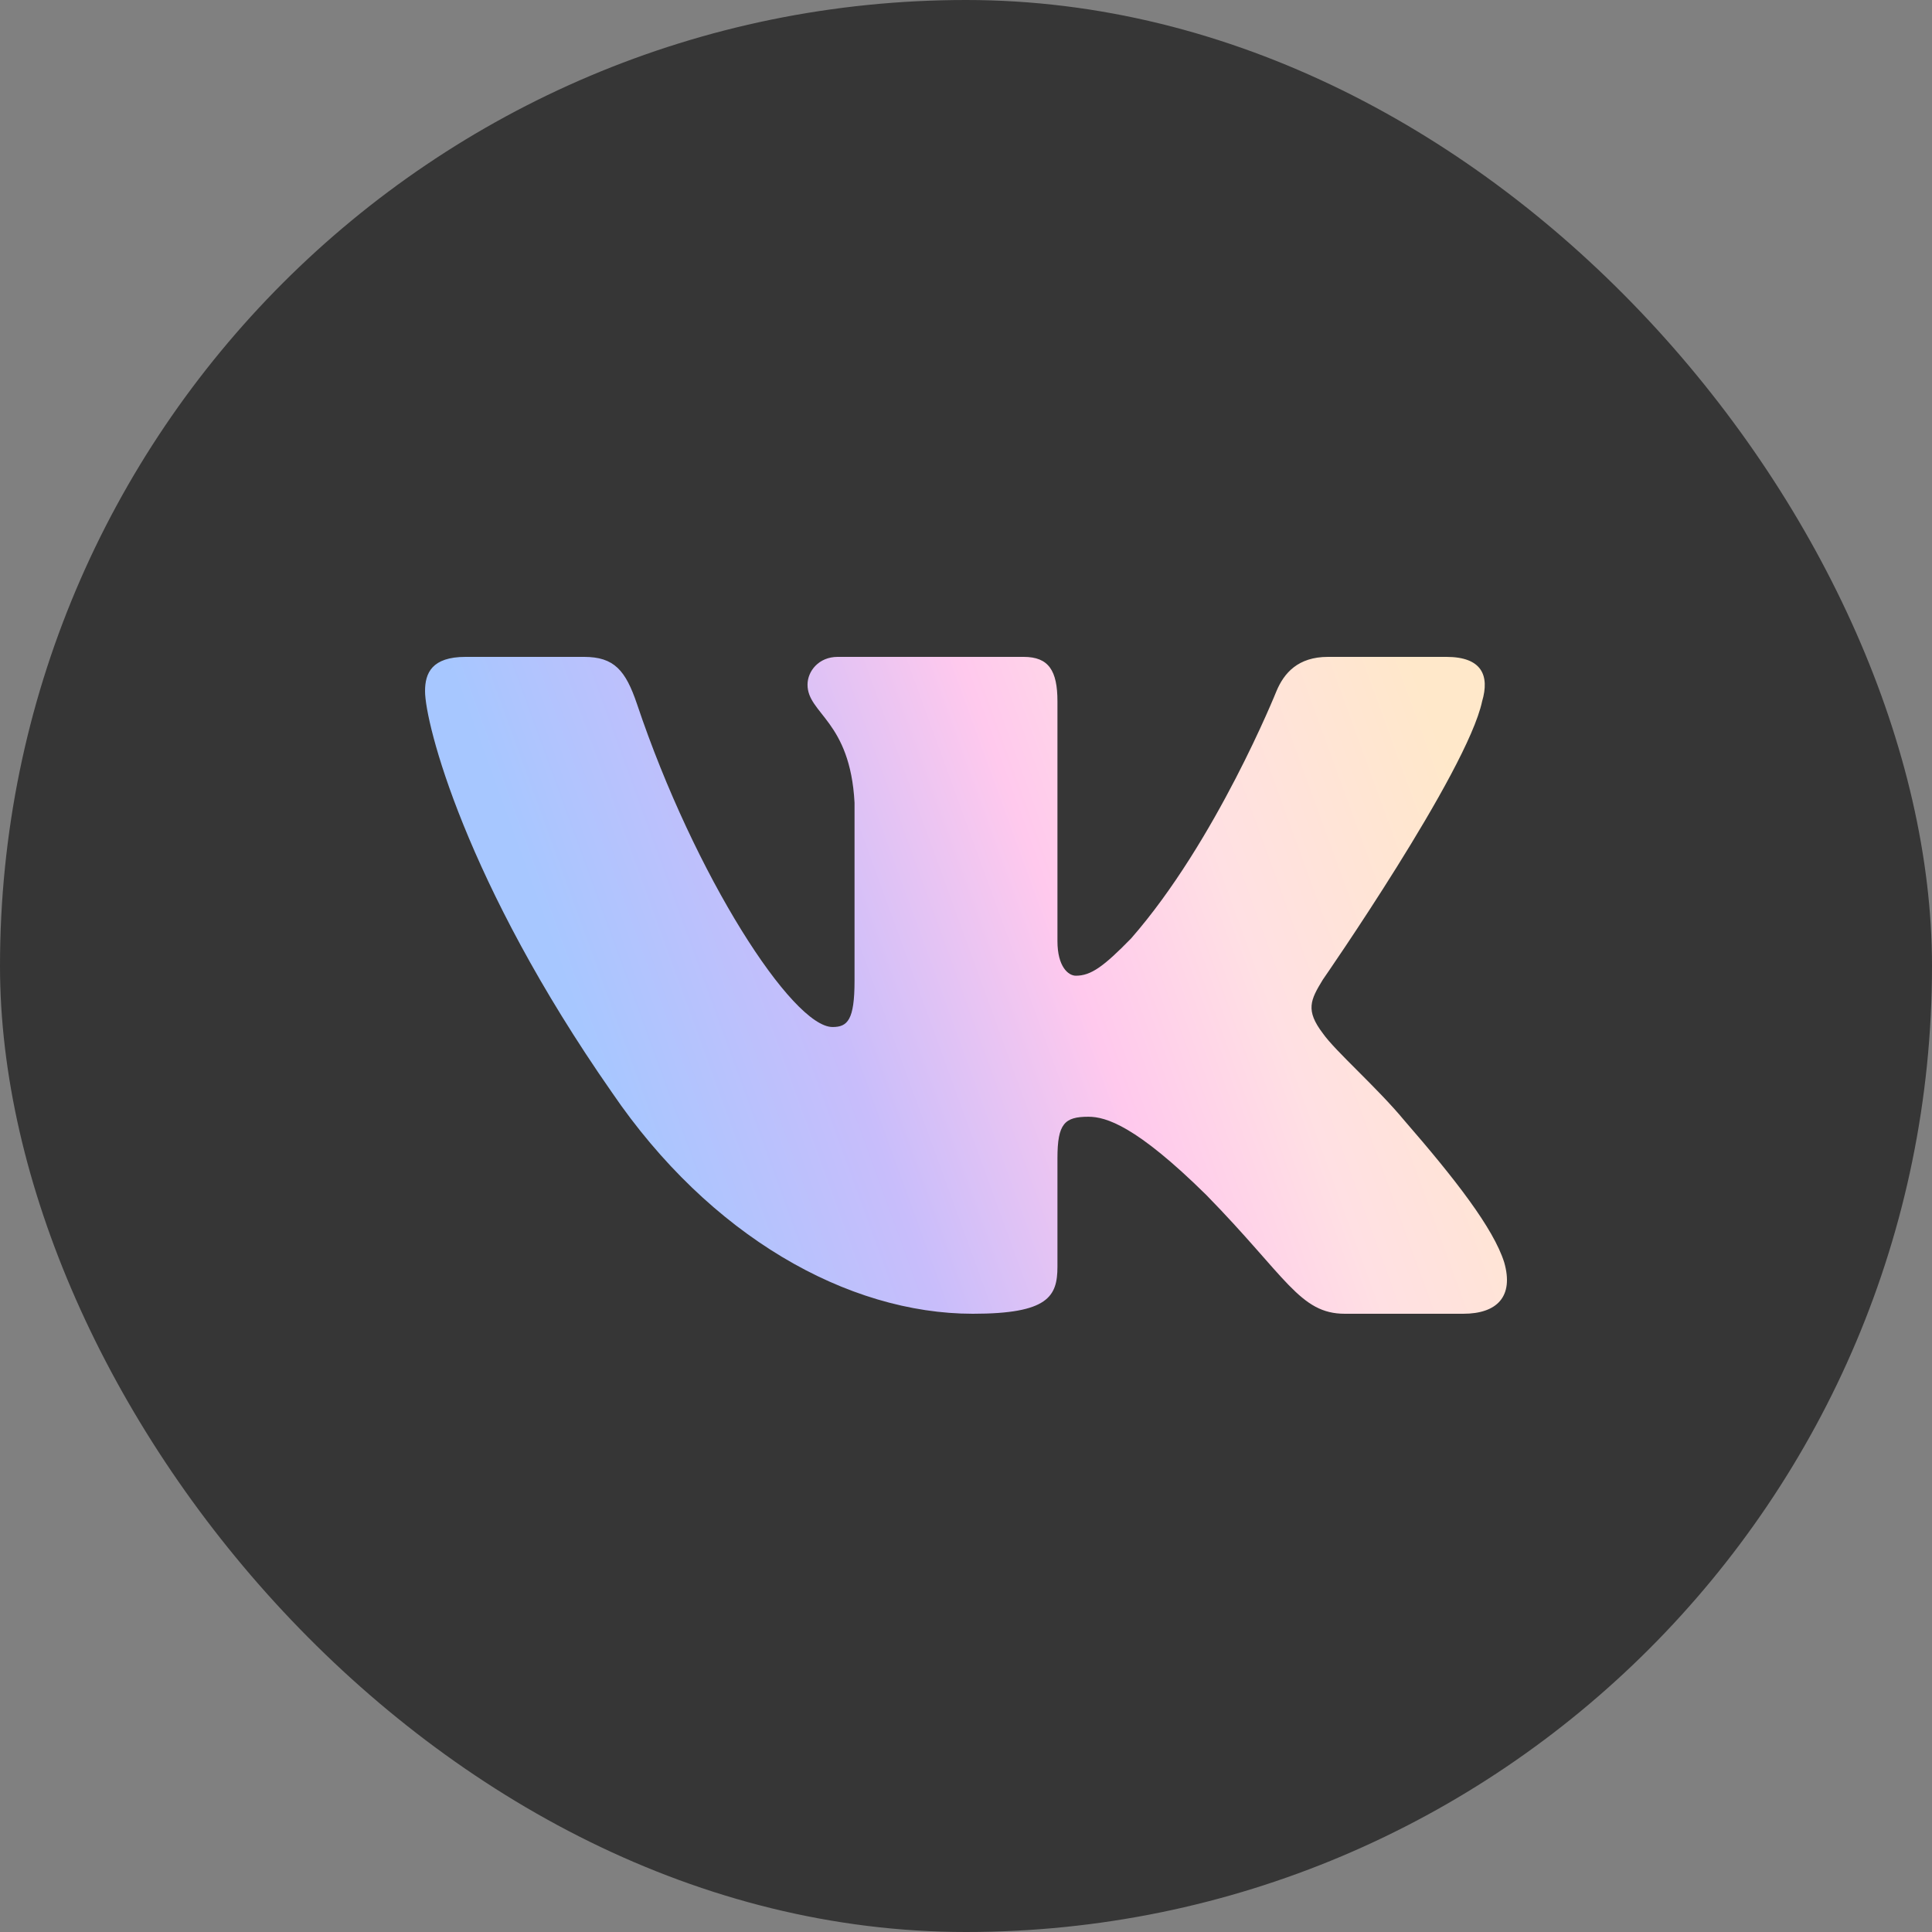 <?xml version="1.0" encoding="UTF-8"?> <svg xmlns="http://www.w3.org/2000/svg" width="36" height="36" viewBox="0 0 36 36" fill="none"><rect x="0" y="0" width="36" height="36" fill="#808080" stroke="none"/> <rect width="36" height="36" rx="18" fill="#363636"></rect> <path fill-rule="evenodd" clip-rule="evenodd" d="M27.617 13.069C27.758 12.591 27.617 12.24 26.95 12.24H24.745C24.184 12.24 23.926 12.543 23.785 12.878C23.785 12.878 22.664 15.673 21.075 17.488C20.561 18.014 20.327 18.181 20.047 18.181C19.907 18.181 19.704 18.014 19.704 17.536V13.069C19.704 12.496 19.541 12.24 19.074 12.24H15.608C15.257 12.24 15.047 12.506 15.047 12.758C15.047 13.302 15.841 13.427 15.923 14.956V18.276C15.923 19.005 15.794 19.137 15.514 19.137C14.766 19.137 12.948 16.329 11.869 13.117C11.657 12.492 11.445 12.24 10.882 12.24H8.676C8.046 12.24 7.92 12.543 7.92 12.878C7.92 13.475 8.668 16.437 11.402 20.355C13.224 23.03 15.792 24.48 18.128 24.48C19.53 24.48 19.704 24.158 19.704 23.603V21.581C19.704 20.937 19.837 20.809 20.28 20.809C20.608 20.809 21.168 20.976 22.477 22.266C23.972 23.794 24.219 24.48 25.06 24.48H27.265C27.896 24.48 28.211 24.158 28.029 23.523C27.83 22.889 27.116 21.97 26.169 20.88C25.655 20.259 24.884 19.59 24.65 19.256C24.323 18.826 24.416 18.635 24.65 18.253C24.65 18.253 27.337 14.383 27.617 13.069Z" fill="url(#paint0_linear_145_148)"></path> <defs> <linearGradient id="paint0_linear_145_148" x1="25.167" y1="9.144" x2="8.417" y2="15.245" gradientUnits="userSpaceOnUse"> <stop stop-color="#FFE8CA"></stop> <stop offset="0.26" stop-color="#FFE0E3"></stop> <stop offset="0.443" stop-color="#FFC9ED"></stop> <stop offset="0.698" stop-color="#C8BDFB"></stop> <stop offset="0.948" stop-color="#A7C7FF"></stop> </linearGradient> </defs> </svg> 